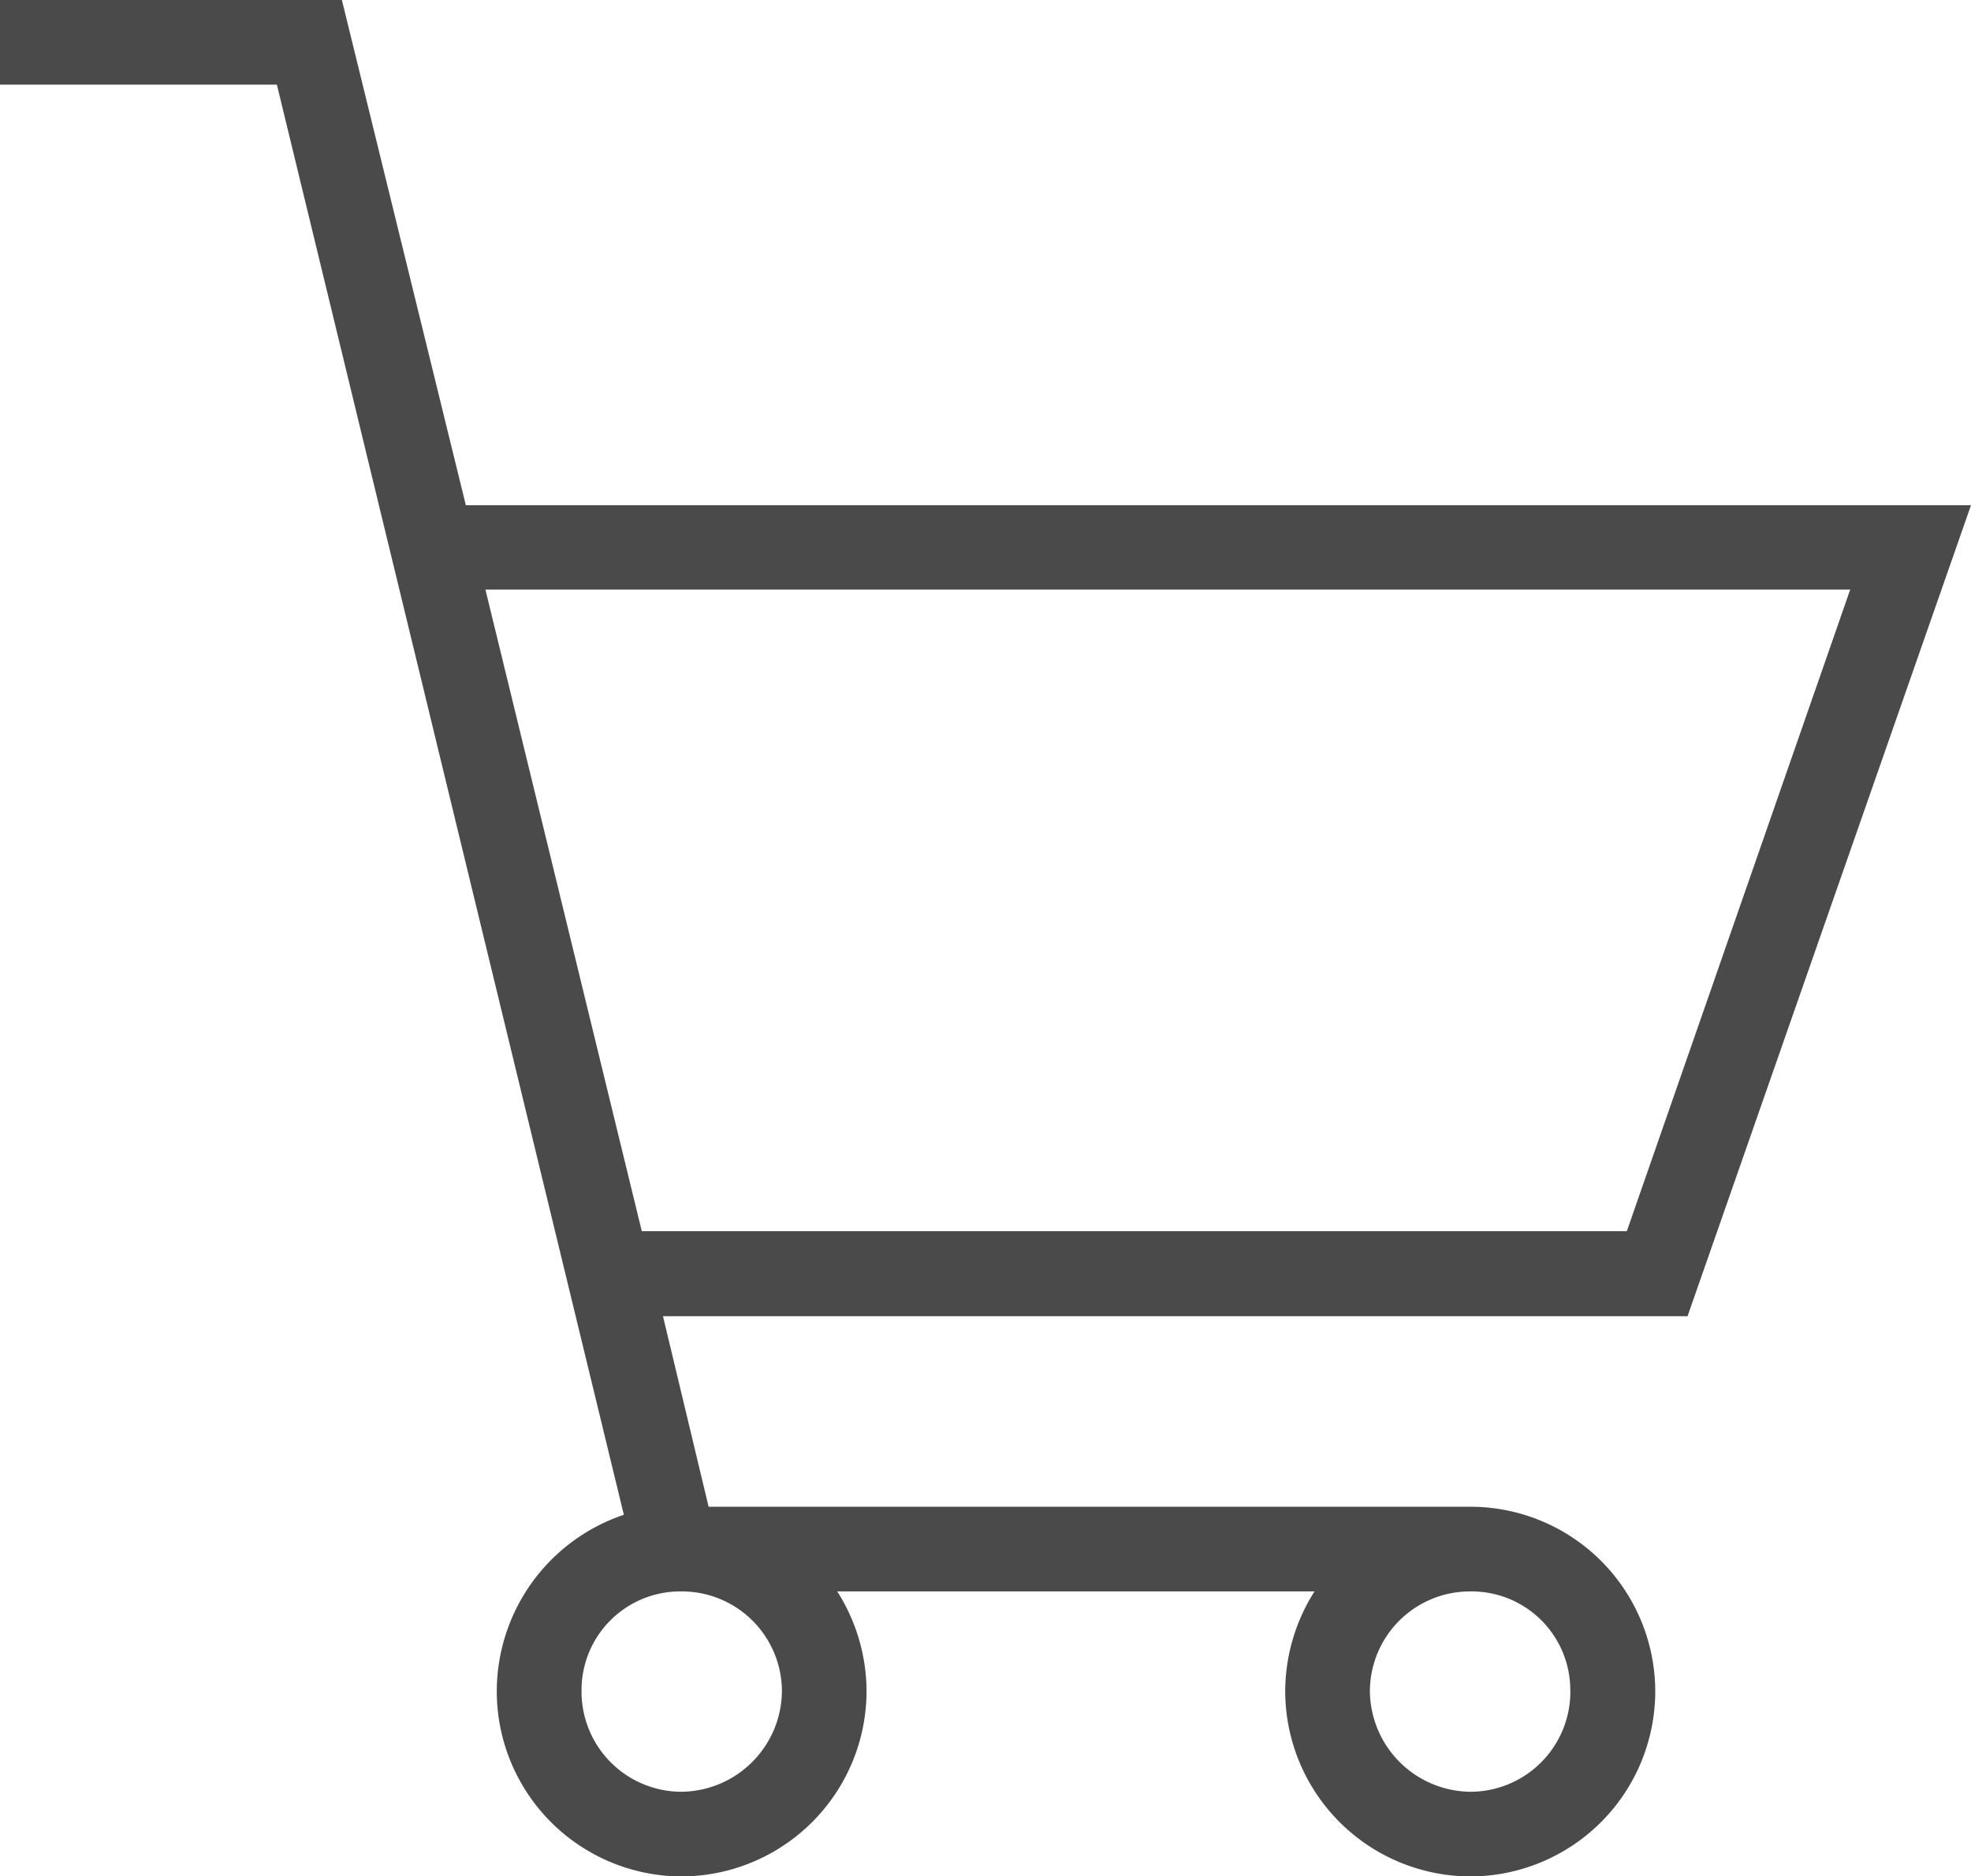 <svg xmlns="http://www.w3.org/2000/svg" width="29.114" height="27.718" viewBox="0 0 29.114 27.718"><path d="M-13.1-47.28H-18.15v1.251h4.09L-8.935-24.9a2.755,2.755,0,0,0-1.877,2.6,2.737,2.737,0,0,0,2.719,2.743A2.742,2.742,0,0,0-5.35-22.3a2.764,2.764,0,0,0-.433-1.468h7.05A2.764,2.764,0,0,0,.834-22.3a2.742,2.742,0,0,0,2.743,2.743A2.737,2.737,0,0,0,6.3-22.3a2.732,2.732,0,0,0-2.719-2.719H-7.683l-.674-2.815H6.777l4.187-11.982H-11.269Zm22.28,8.71-3.3,9.48H-8.67l-2.31-9.48ZM-6.6-22.3a1.5,1.5,0,0,1-1.492,1.492A1.479,1.479,0,0,1-9.56-22.3a1.458,1.458,0,0,1,1.468-1.468A1.479,1.479,0,0,1-6.6-22.3Zm11.646,0a1.479,1.479,0,0,1-1.468,1.492A1.5,1.5,0,0,1,2.085-22.3a1.479,1.479,0,0,1,1.492-1.468A1.458,1.458,0,0,1,5.045-22.3Z" transform="translate(18.15 47.28)" fill="#4a4a4a"/></svg>